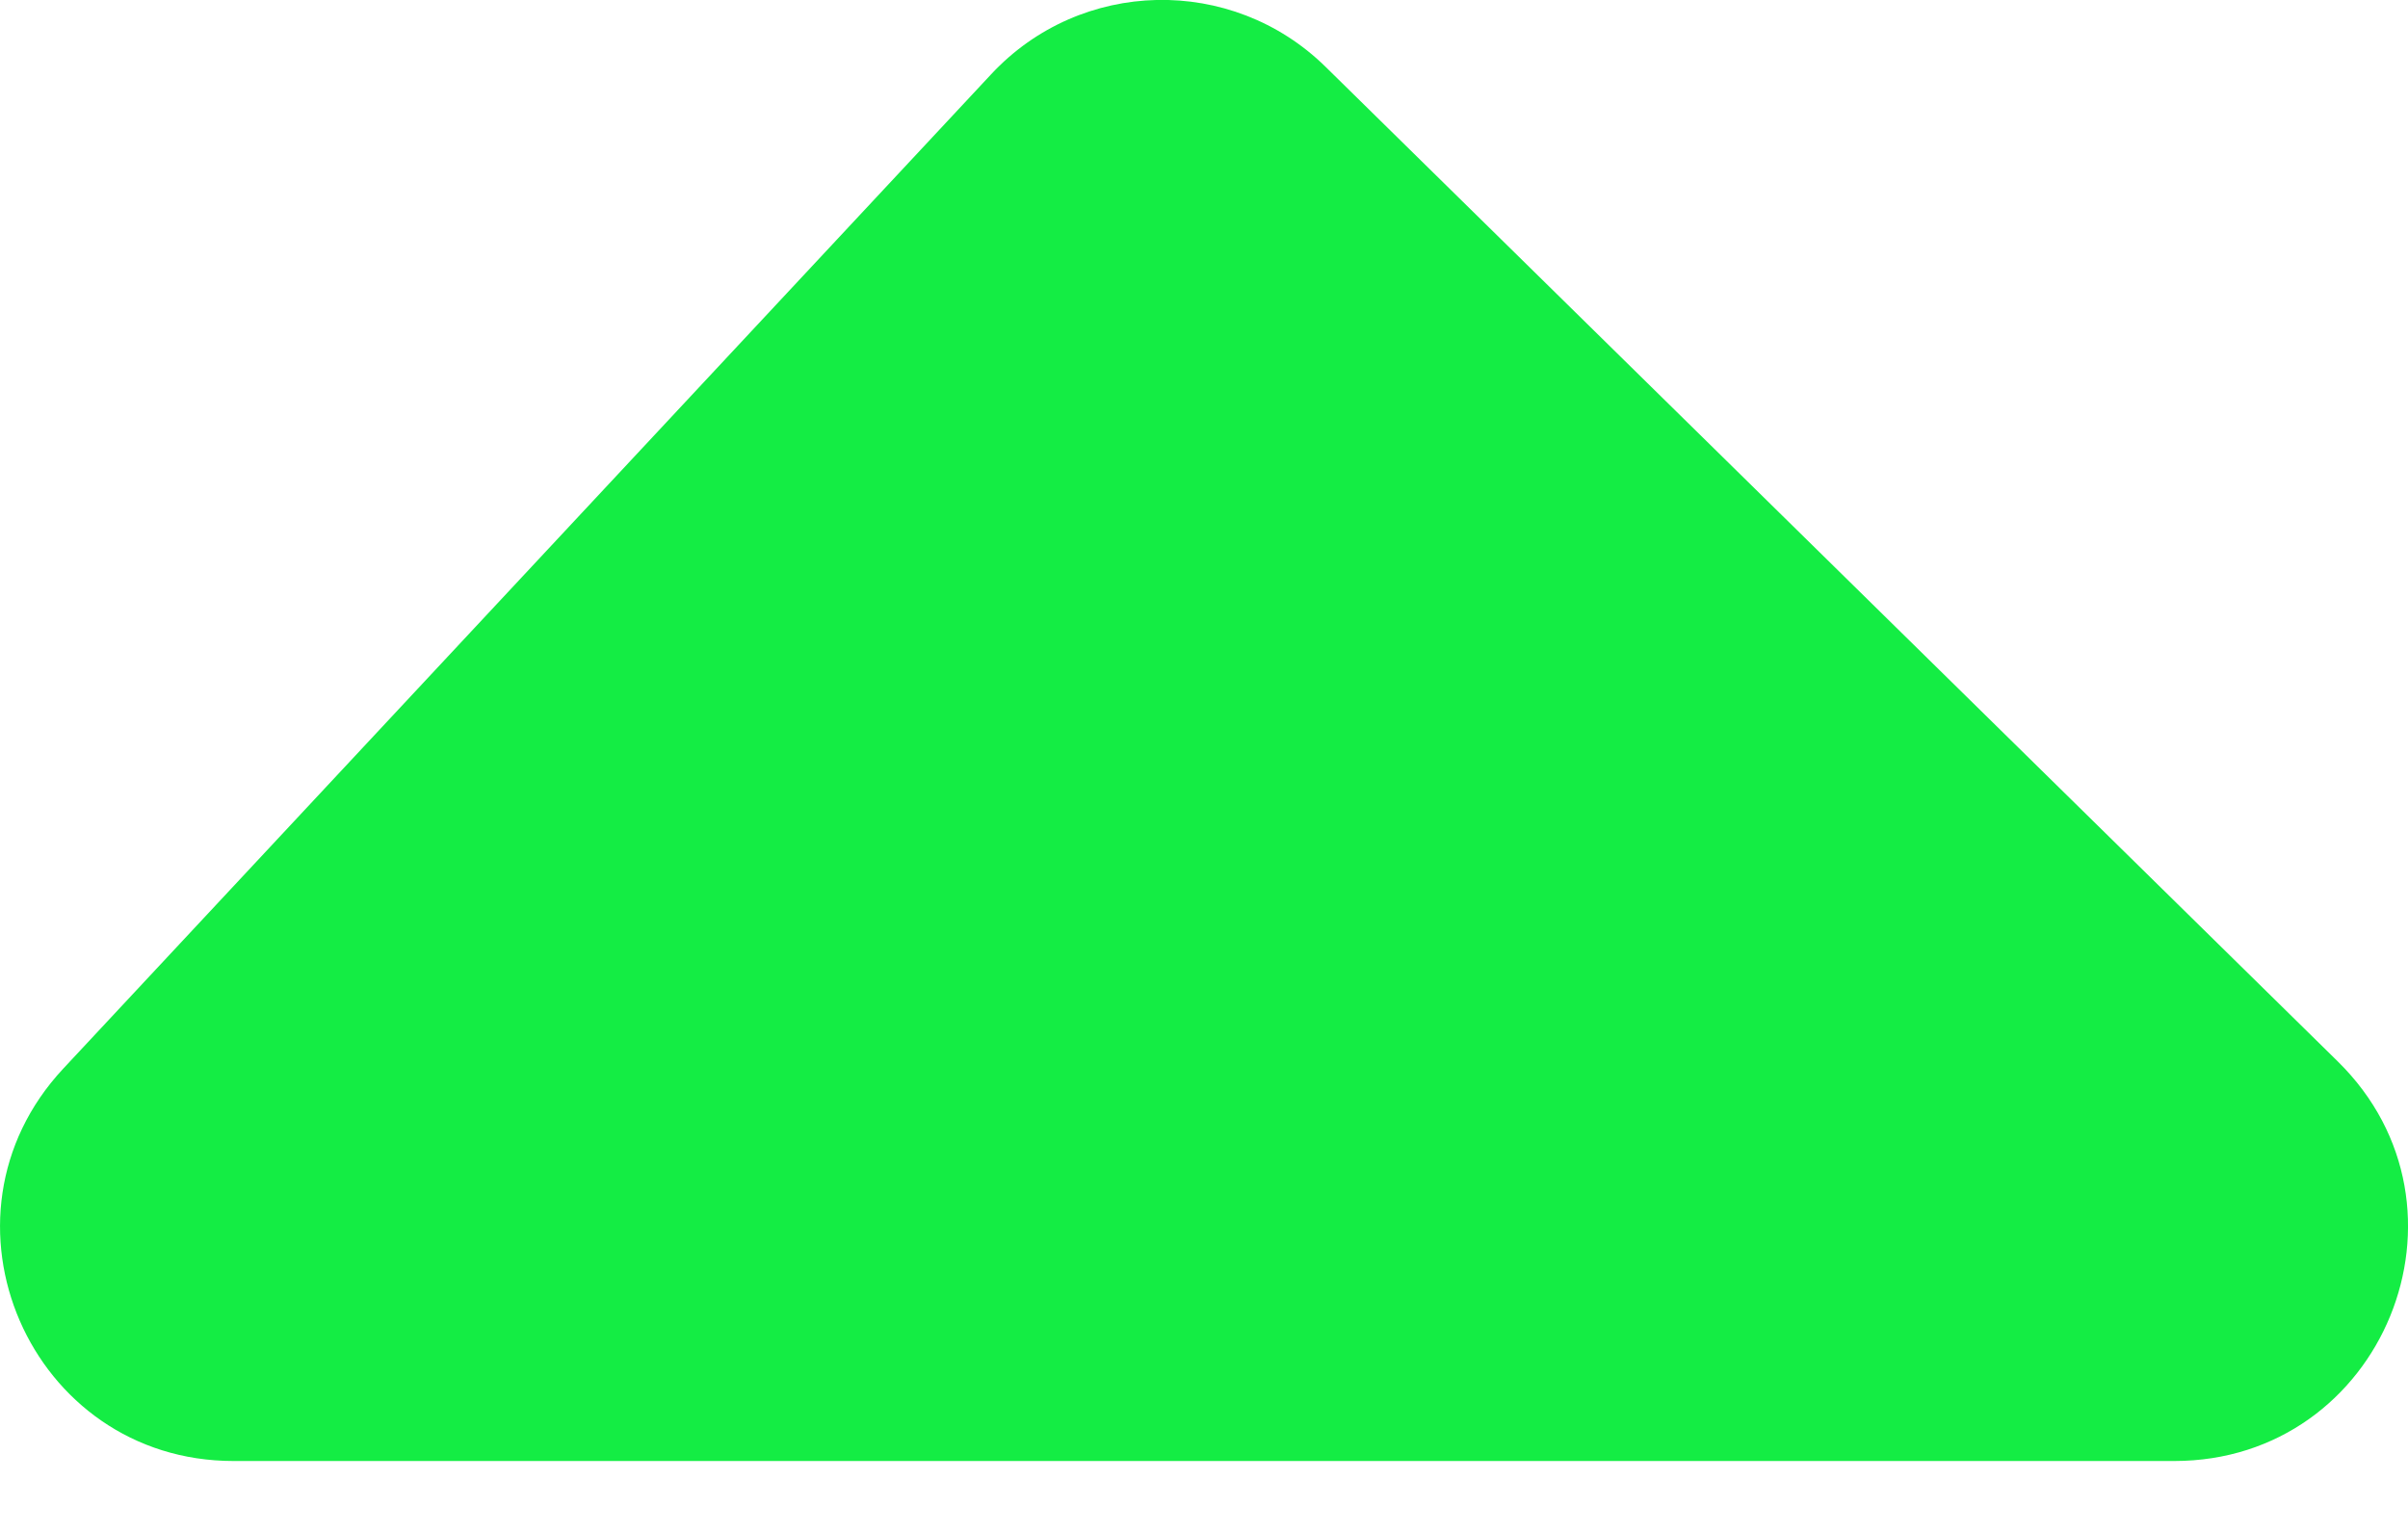 <svg width="11" height="7" viewBox="0 0 11 7" fill="none" xmlns="http://www.w3.org/2000/svg">
<path d="M6.055 0.305C5.627 -0.115 4.937 -0.1 4.528 0.339L0.289 4.883C-0.347 5.565 0.136 6.676 1.067 6.676L9.932 6.676C10.886 6.676 11.36 5.519 10.679 4.85L6.055 0.305Z" fill="#14ED44"/>
</svg>
